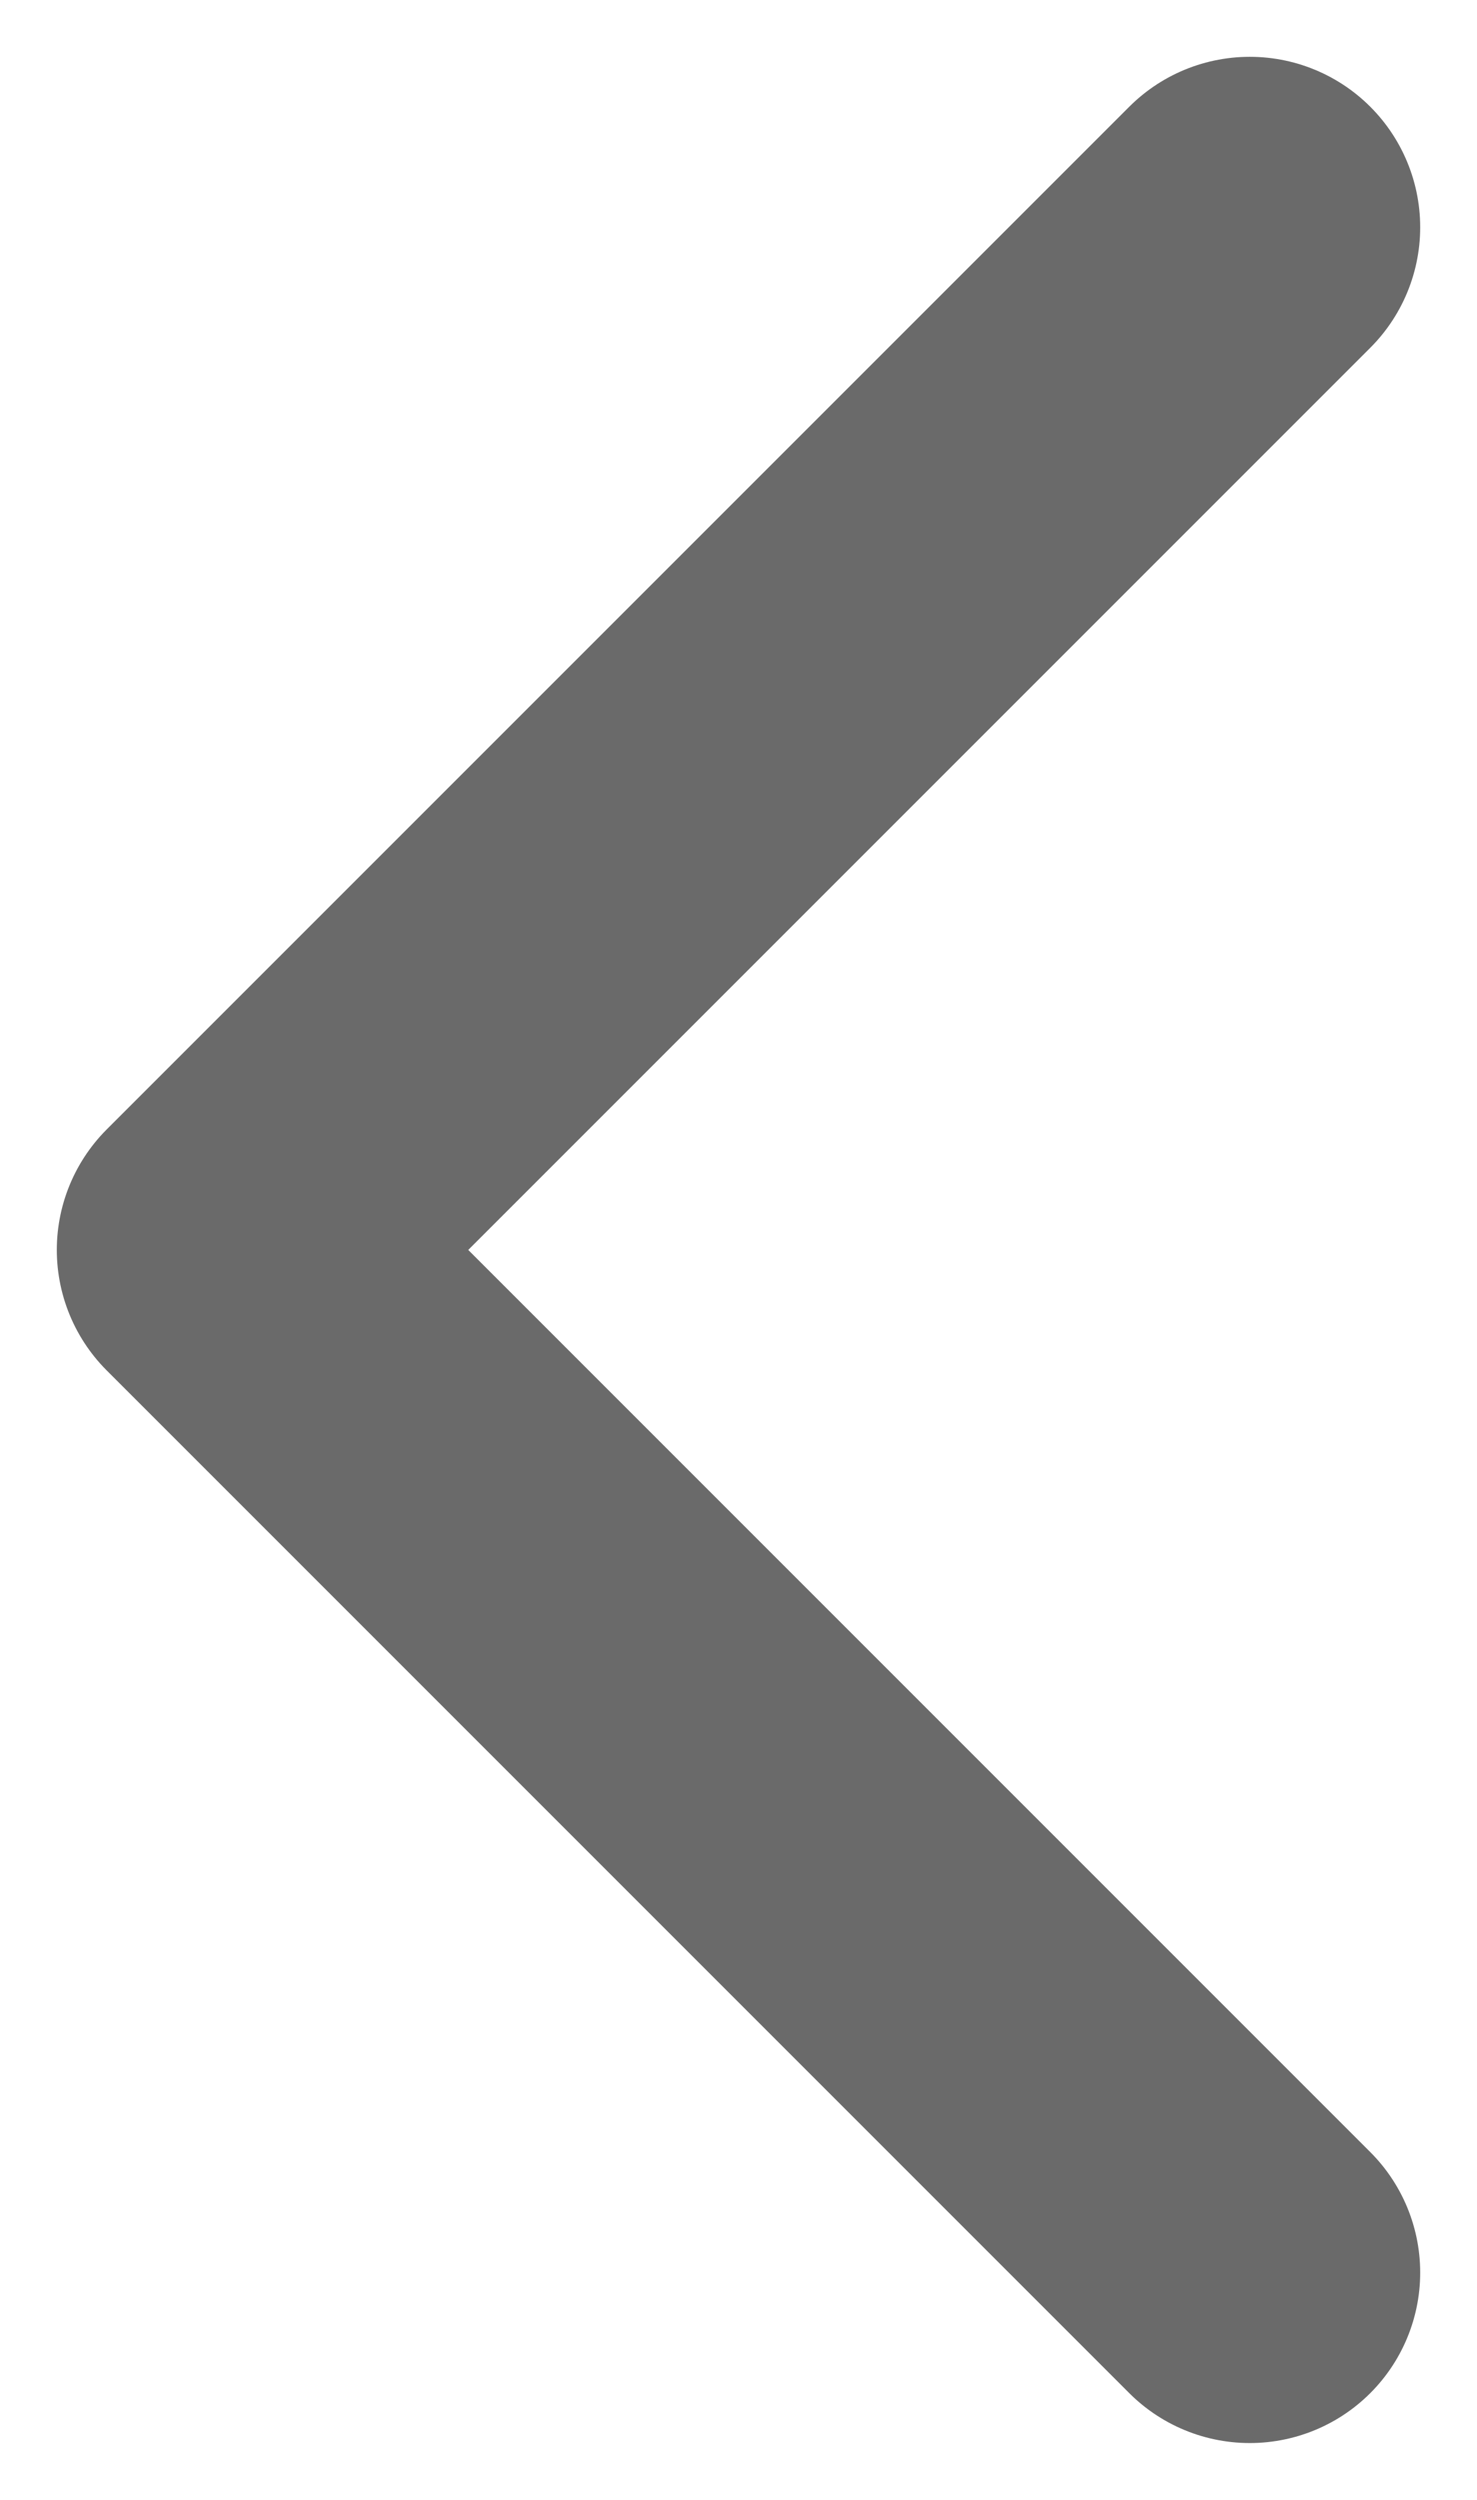<svg width="13" height="22" fill="none" xmlns="http://www.w3.org/2000/svg"><path opacity=".75" d="M11 20l-9-9 9-9" stroke="#393939" stroke-width="3" stroke-linecap="round" stroke-linejoin="round"/></svg>